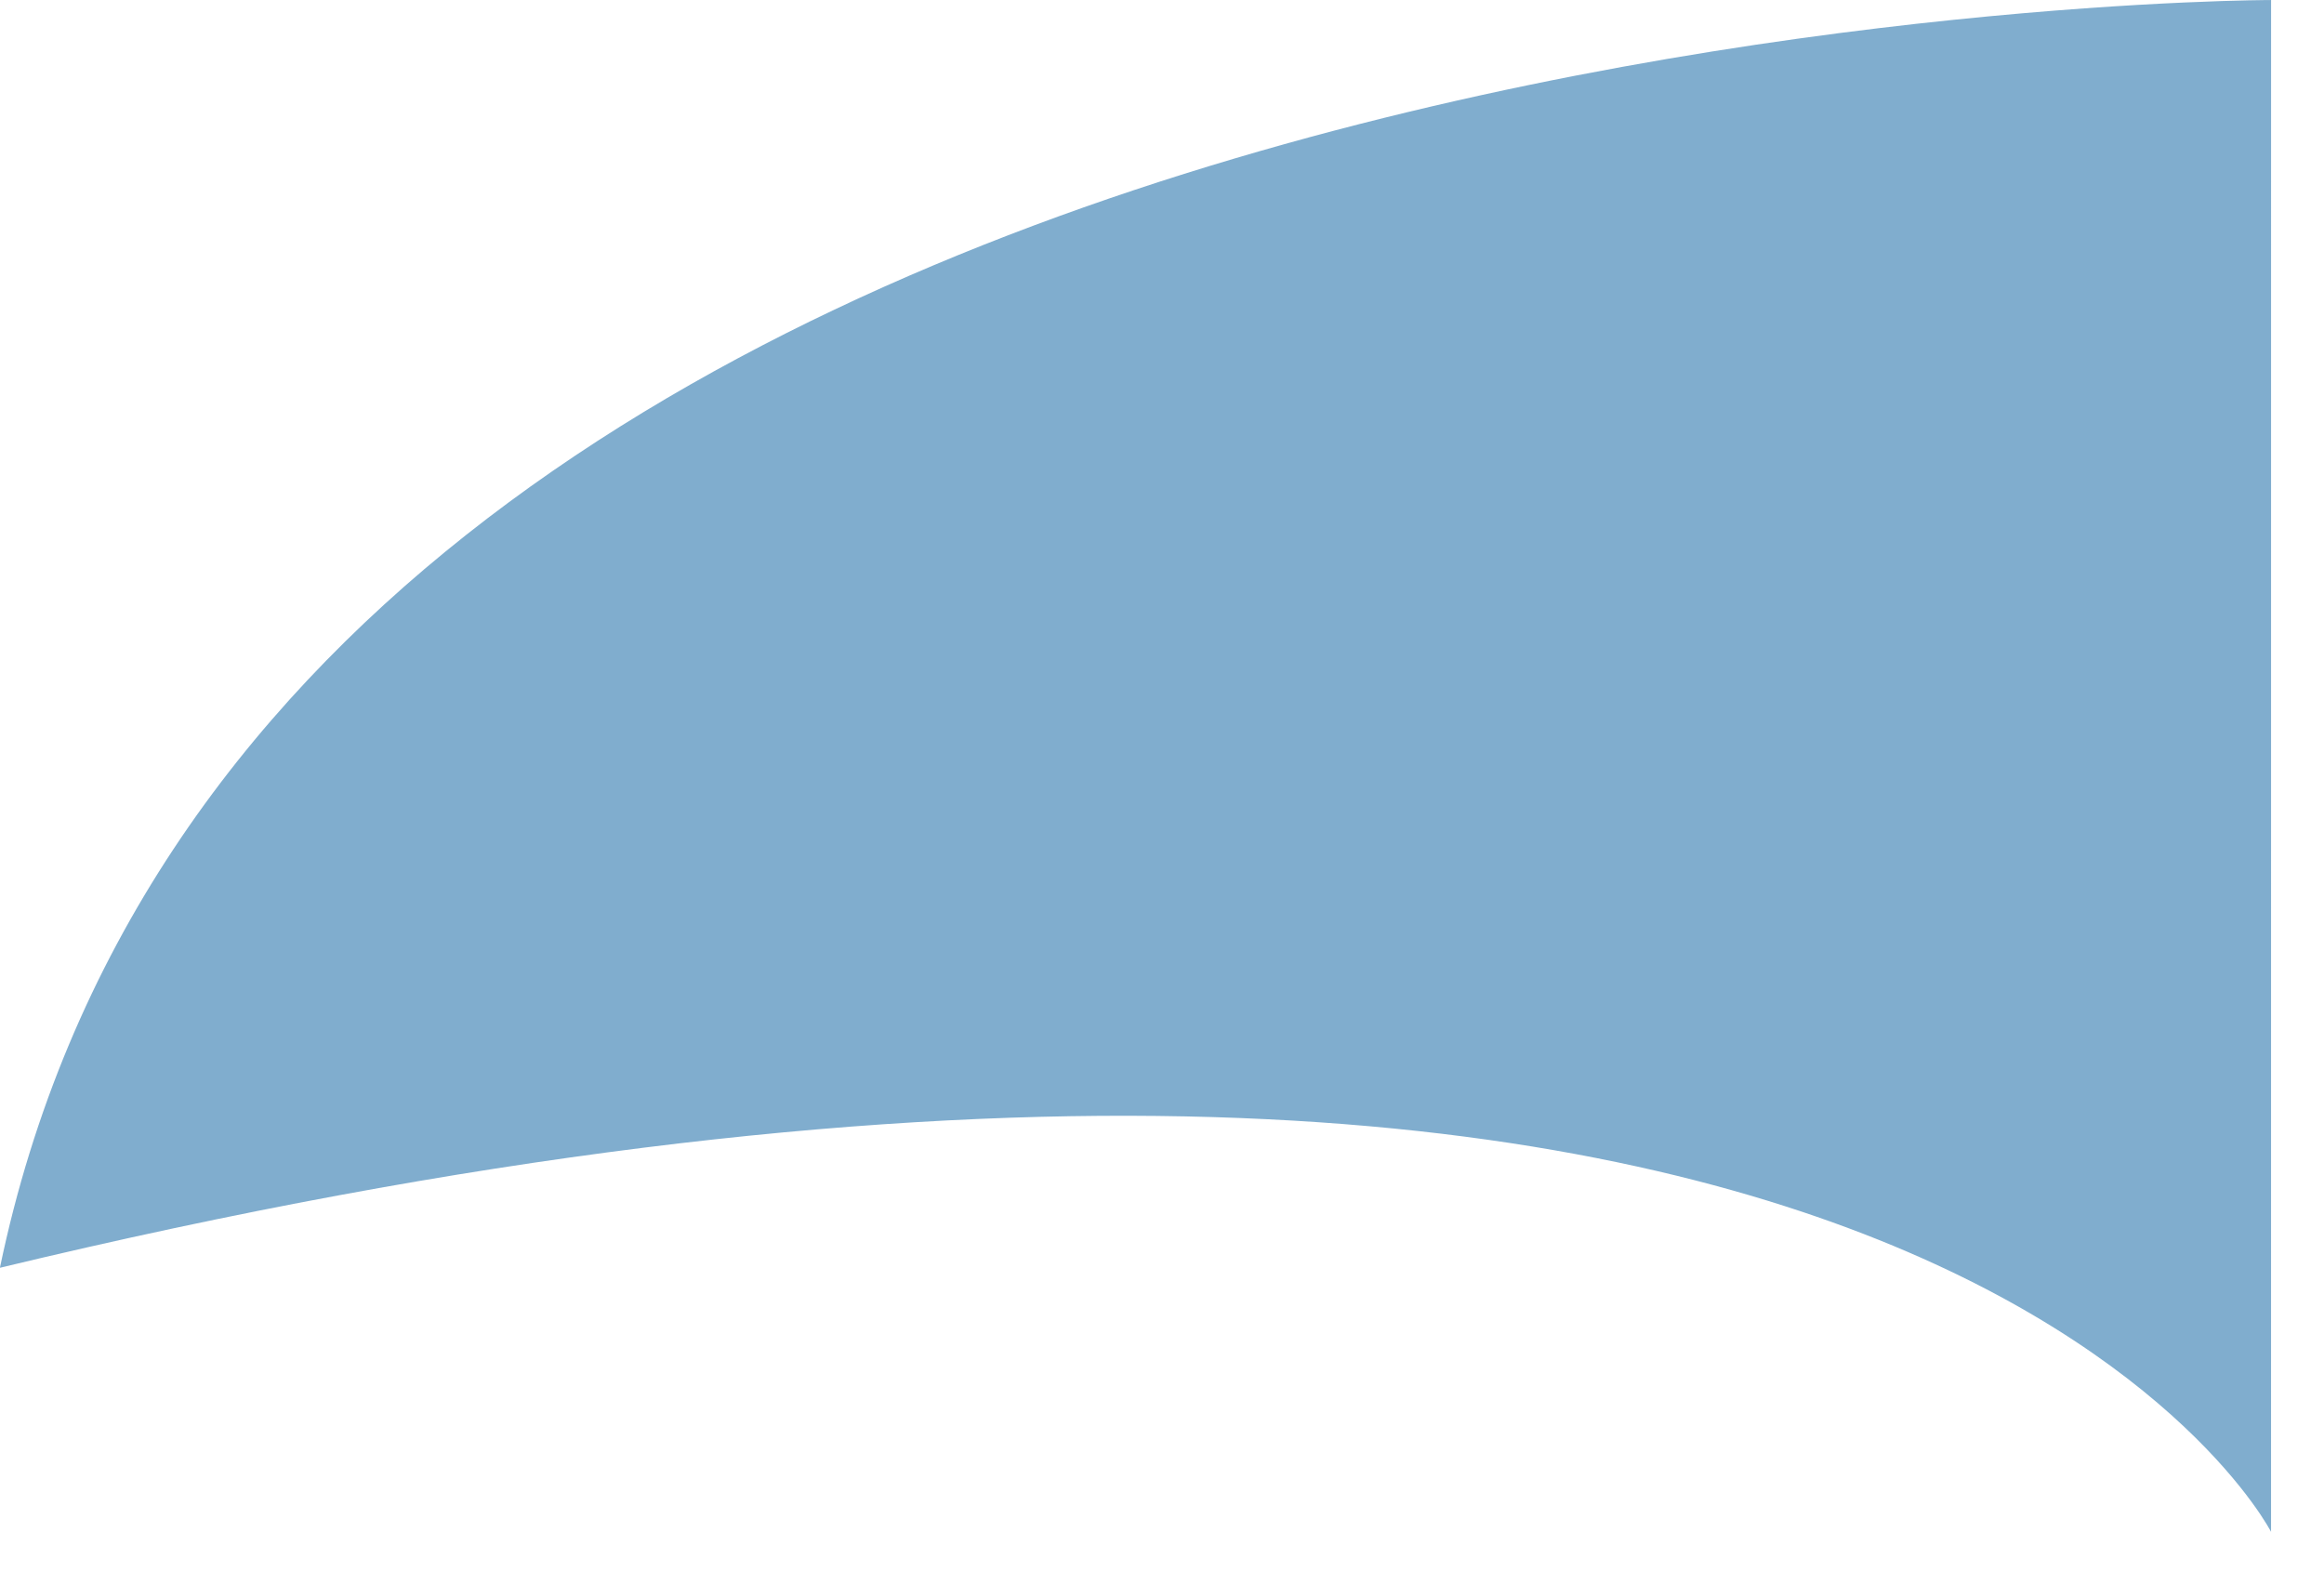 <?xml version="1.0" encoding="UTF-8"?>
<svg width="22px" height="15px" viewBox="0 0 22 15" version="1.1" xmlns="http://www.w3.org/2000/svg" xmlns:xlink="http://www.w3.org/1999/xlink">
    <!-- Generator: Sketch 40 (33762) - http://www.bohemiancoding.com/sketch -->
    <title>Triangle 3</title>
    <desc>Created with Sketch.</desc>
    <defs></defs>
    <g id="Page-1" stroke="none" stroke-width="1" fill="none" fill-rule="evenodd">
        <g id="Buddytrain/01-Copy-5" transform="translate(-3623, -345)" fill="#80ADCE">
            <g id="Group-9-Copy-2" transform="translate(3782.5, 314) scale(-1, 1) translate(-3782.5, -314) translate(3622, 261)">
                <path d="M296.717,81.096 C310.139,93.848 316.586,89.681 316.586,89.681 L309.336,102.239 C309.336,102.239 292.882,92.739 296.717,81.096 Z" id="Triangle-3" transform="translate(306.362, 91.668) rotate(-210) translate(-306.362, -91.668) "></path>
            </g>
        </g>
    </g>
</svg>